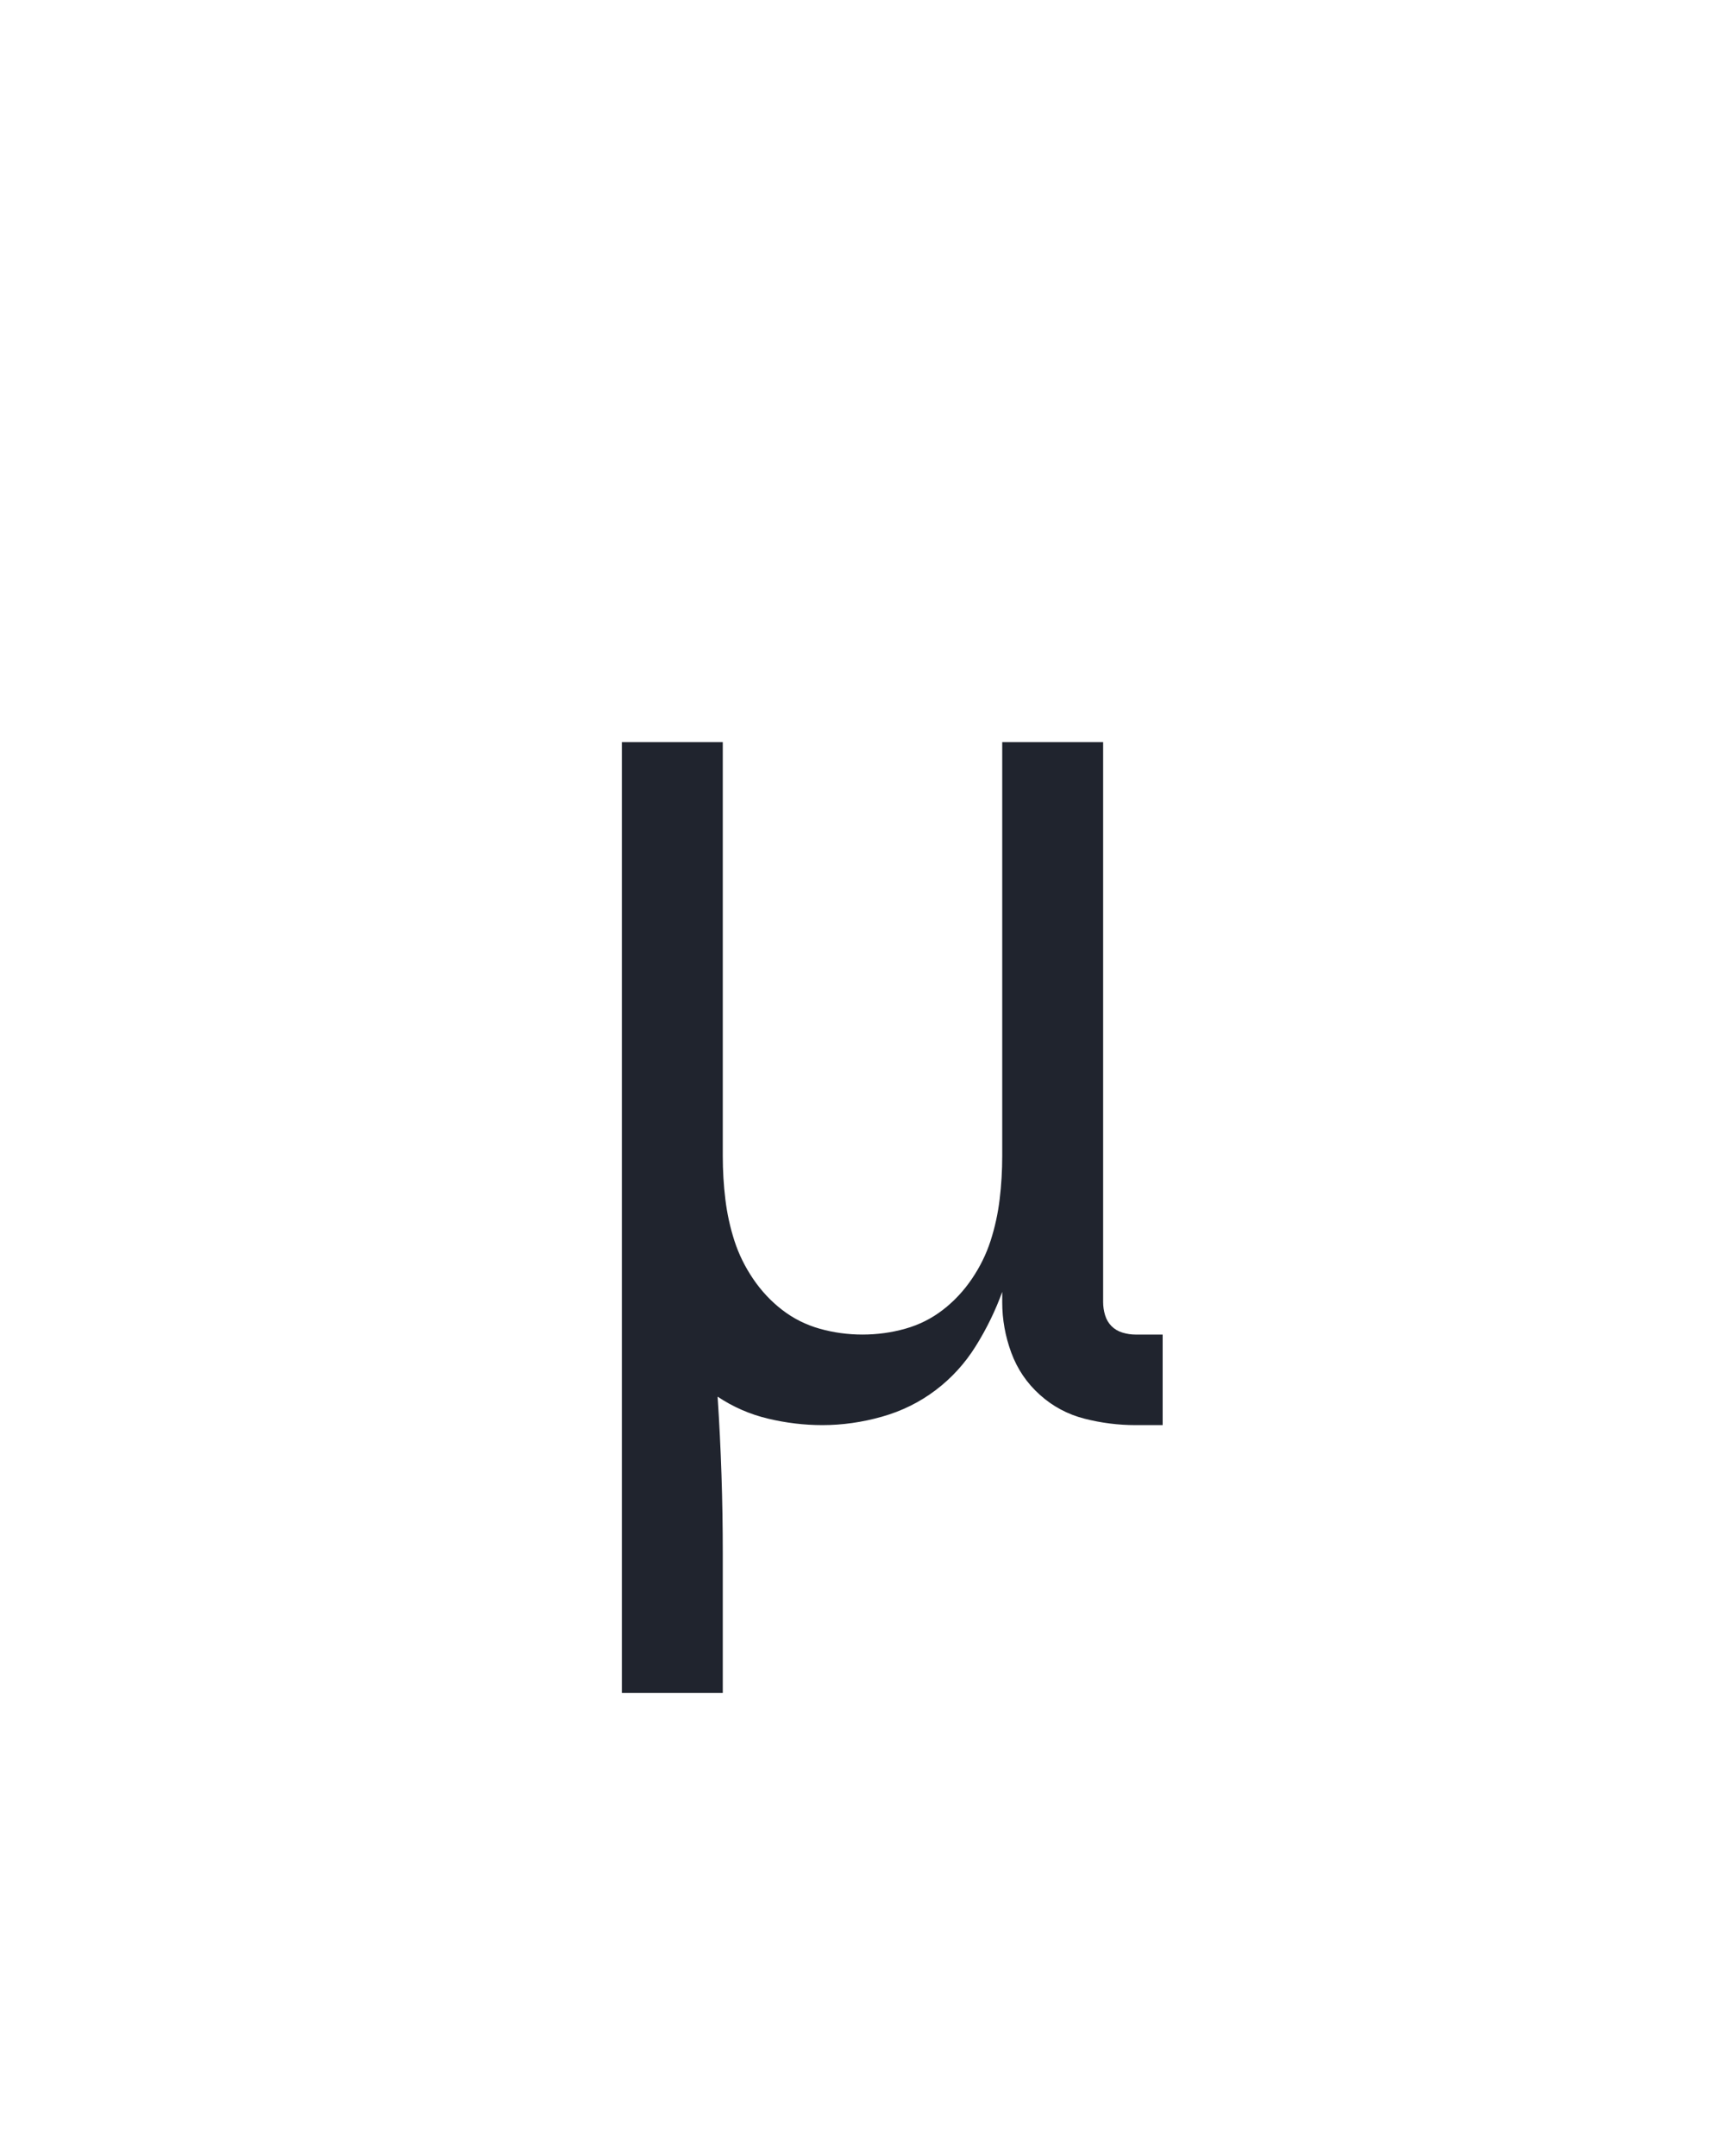 <?xml version="1.0" encoding="UTF-8" standalone="no"?>
<svg height="160" viewBox="0 0 128 160" width="128" xmlns="http://www.w3.org/2000/svg">
<defs>
<path d="M 64 215 L 64 -520 L 142 -520 L 142 -200 Q 142 -183 144 -166.5 Q 146 -150 151 -134.5 Q 156 -119 165.5 -105 Q 175 -91 188 -81 Q 201 -71 217 -66.5 Q 233 -62 250 -62 Q 267 -62 283 -66.5 Q 299 -71 312 -81 Q 325 -91 334.5 -105 Q 344 -119 349 -134.5 Q 354 -150 356 -166.5 Q 358 -183 358 -200 L 358 -520 L 436 -520 L 436 -87 Q 436 -82 437.5 -77 Q 439 -72 442.5 -68.5 Q 446 -65 451 -63.5 Q 456 -62 461 -62 L 482 -62 L 482 8 L 461 8 Q 441 8 421.5 3 Q 402 -2 387 -15.5 Q 372 -29 365 -48 Q 358 -67 358 -87 L 358 -95 Q 350 -73 337.5 -53 Q 325 -33 306.5 -19 Q 288 -5 265 1.5 Q 242 8 219 8 Q 198 8 177 3 Q 156 -2 138 -14 Q 140 16 141 46.5 Q 142 77 142 107 L 142 215 Z " id="path1"/>
</defs>
<g>
<g data-source-text="µ" fill="#20242e" transform="translate(40 104.992) rotate(0) scale(0.096)">
<use href="#path1" transform="translate(0 0)"/>
</g>
</g>
</svg>